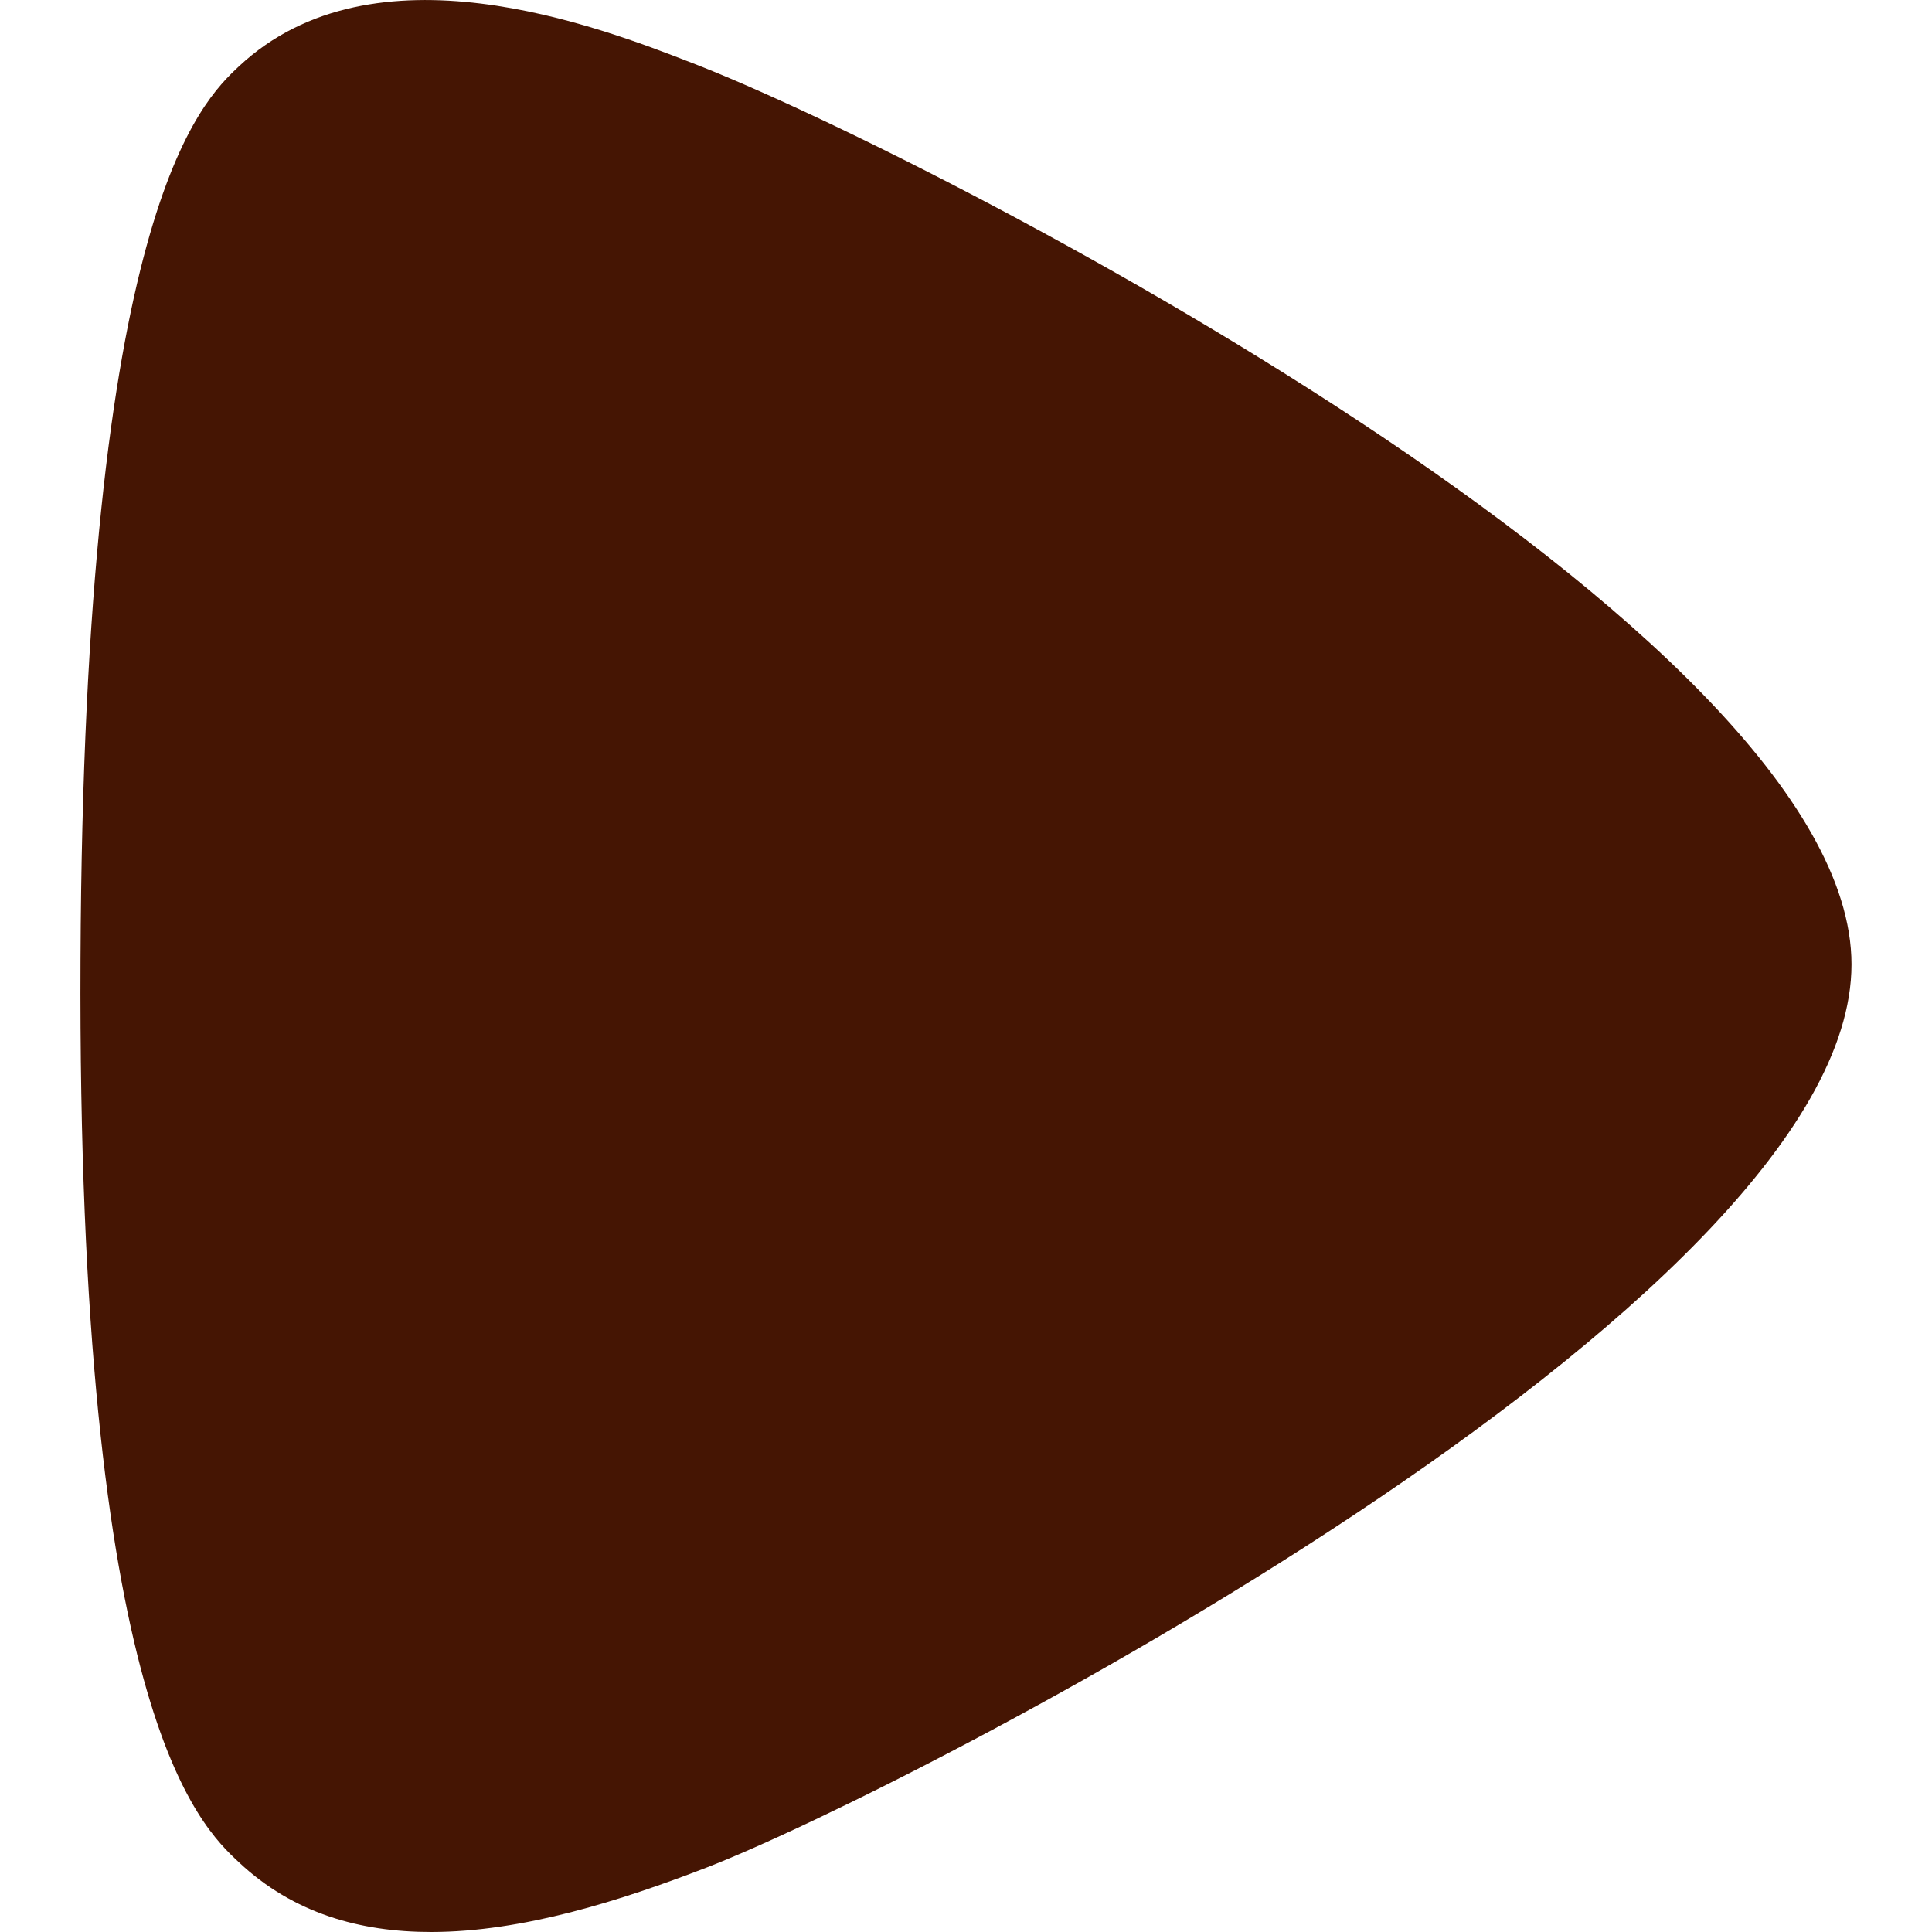 <svg
            width="12"
            height="12"
            viewBox="0 0 12 12"
            fill="none"
            xmlns="http://www.w3.org/2000/svg"
          >
            <path
              fill-rule="evenodd"
              clip-rule="evenodd"
              d="M4.388 11.6C3.855 11.806 3.245 12 2.677 12C2.236 12 1.822 11.884 1.485 11.568C1.238 11.338 0.479 10.63 0.5 5.959C0.52 1.312 1.247 0.635 1.485 0.411C2.323 -0.371 3.711 0.162 4.304 0.393C5.768 0.959 11.5 3.909 11.5 5.99C11.5 8.105 5.644 11.114 4.388 11.6Z"
              fill="#451503"
            />
          </svg>